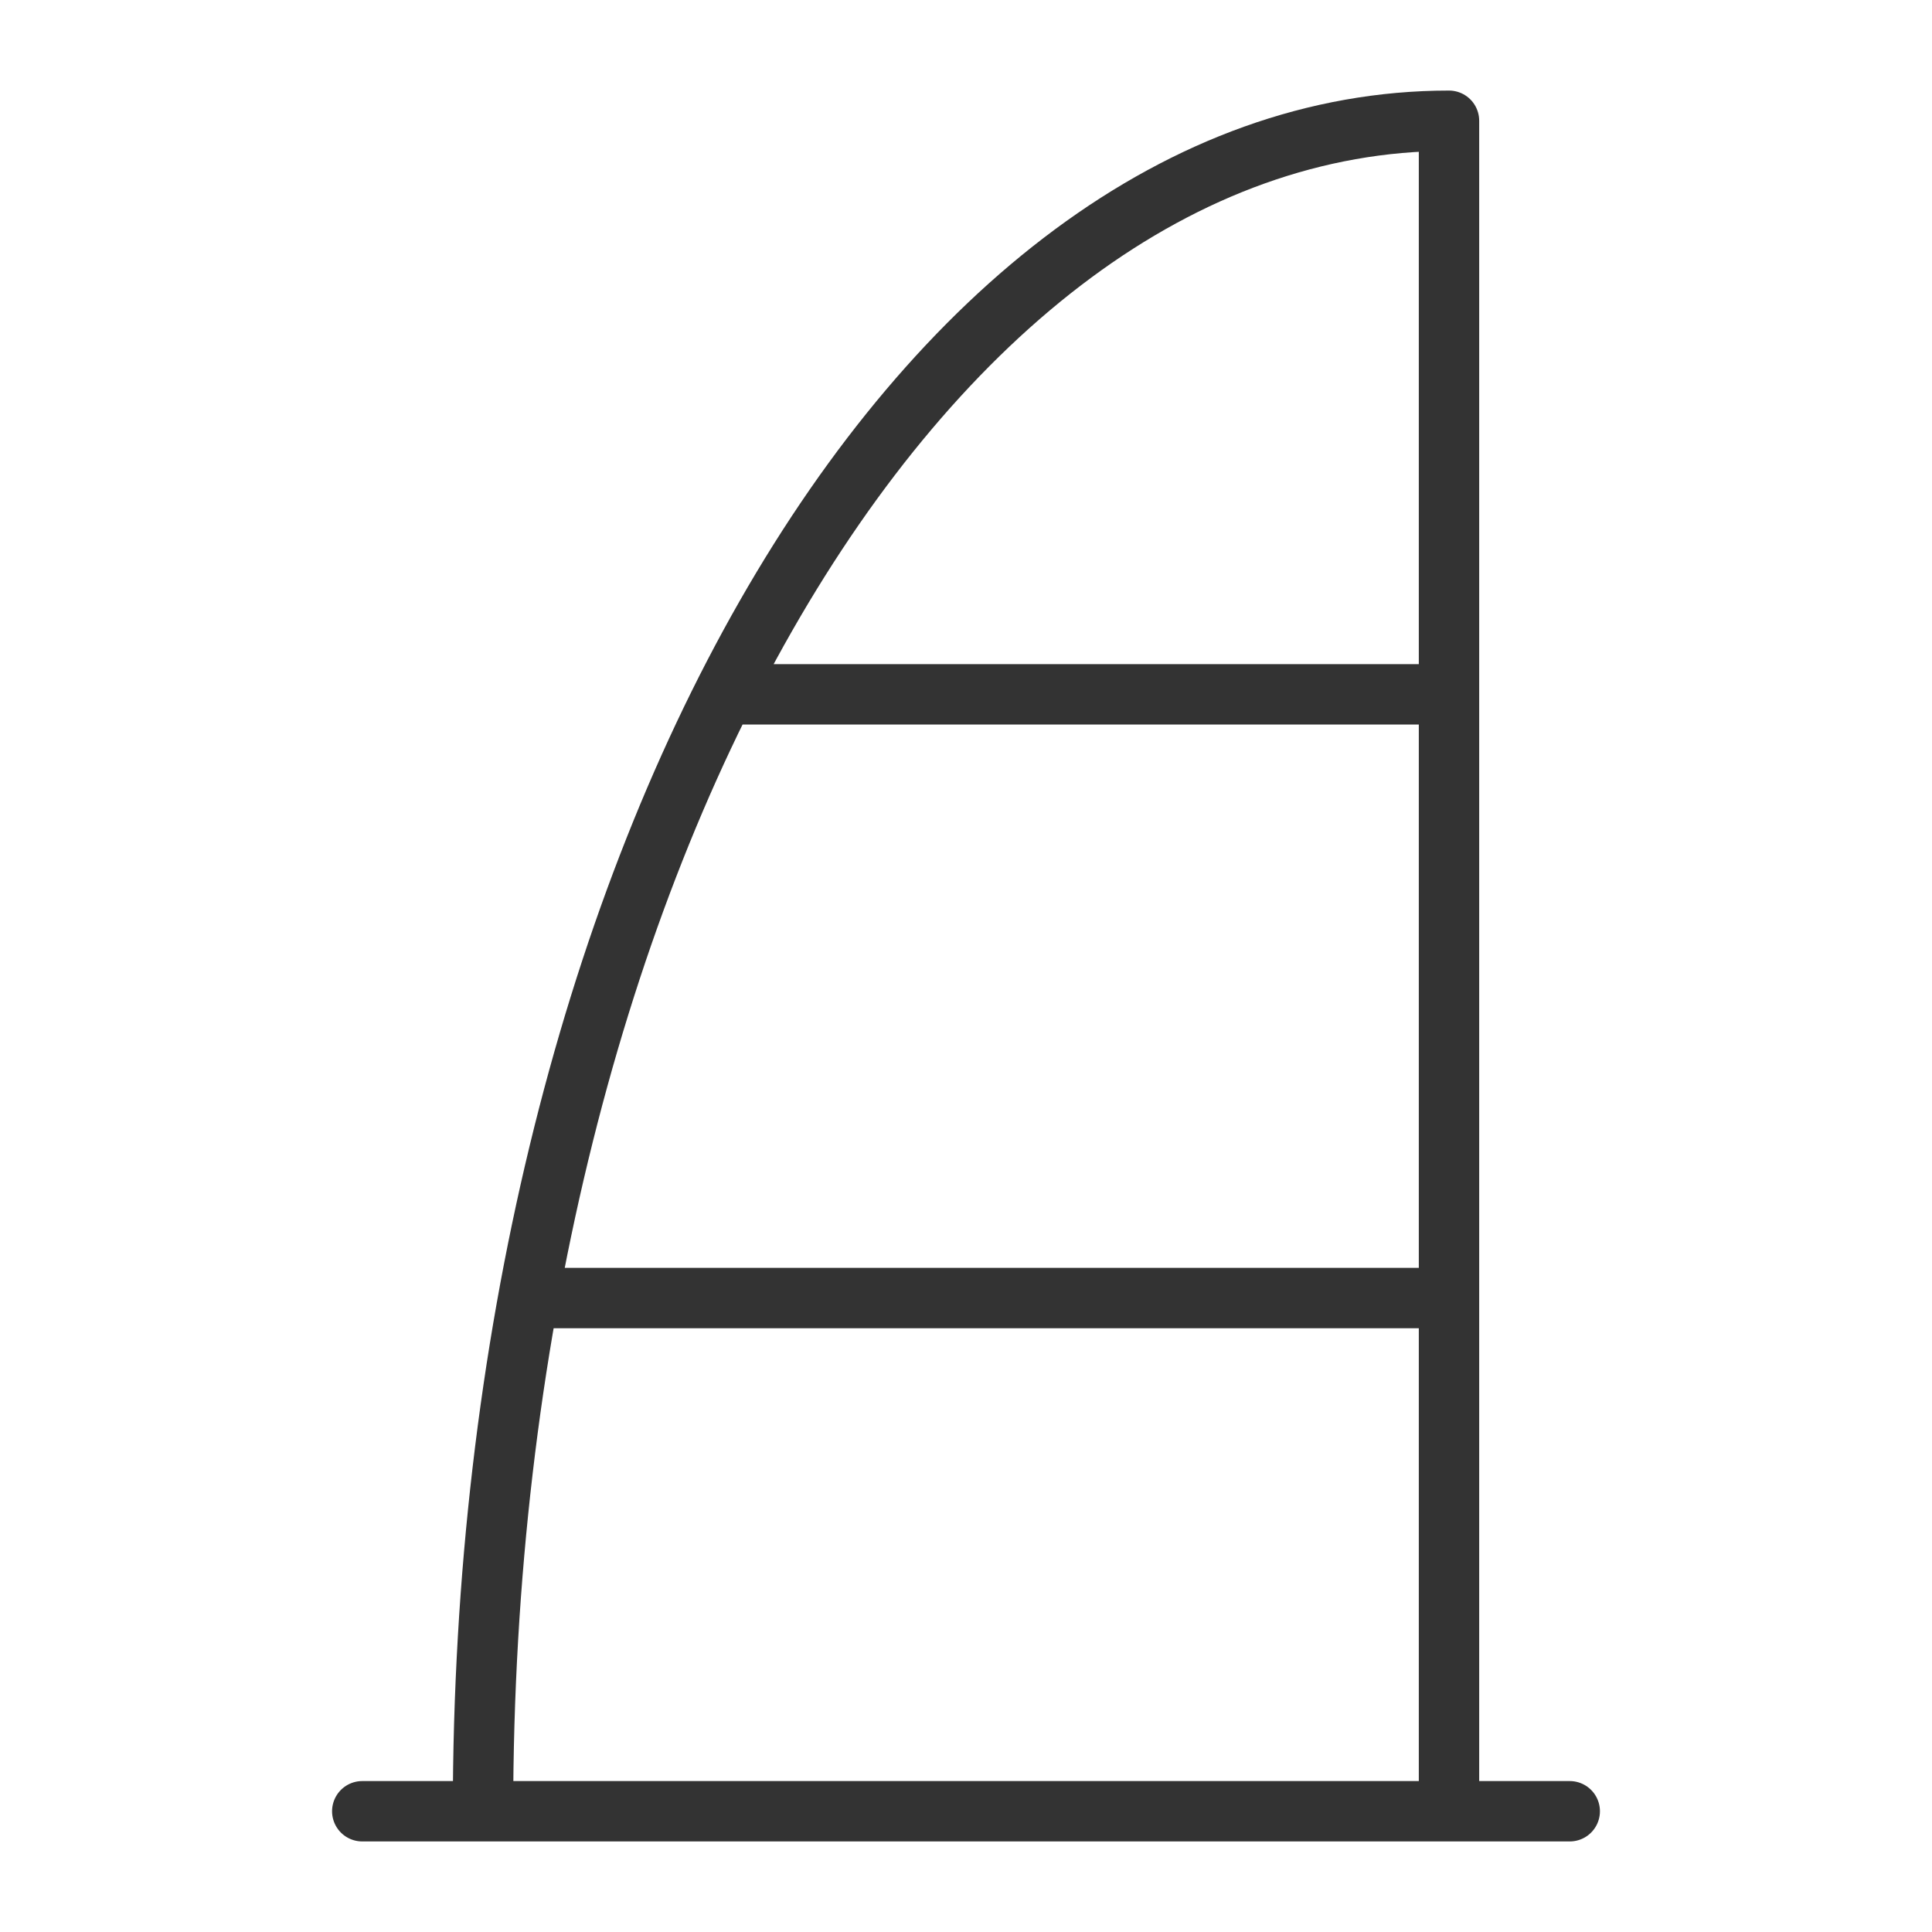 <svg xmlns="http://www.w3.org/2000/svg" viewBox="0 0 32 32"><path d="M6 30h20m-2 0V2C15.163 2 8 14.536 8 30m.875-8.5H24m-12.01-10H24" stroke="#333" stroke-linecap="round" stroke-linejoin="round" stroke-miterlimit="10" fill="none"/></svg>